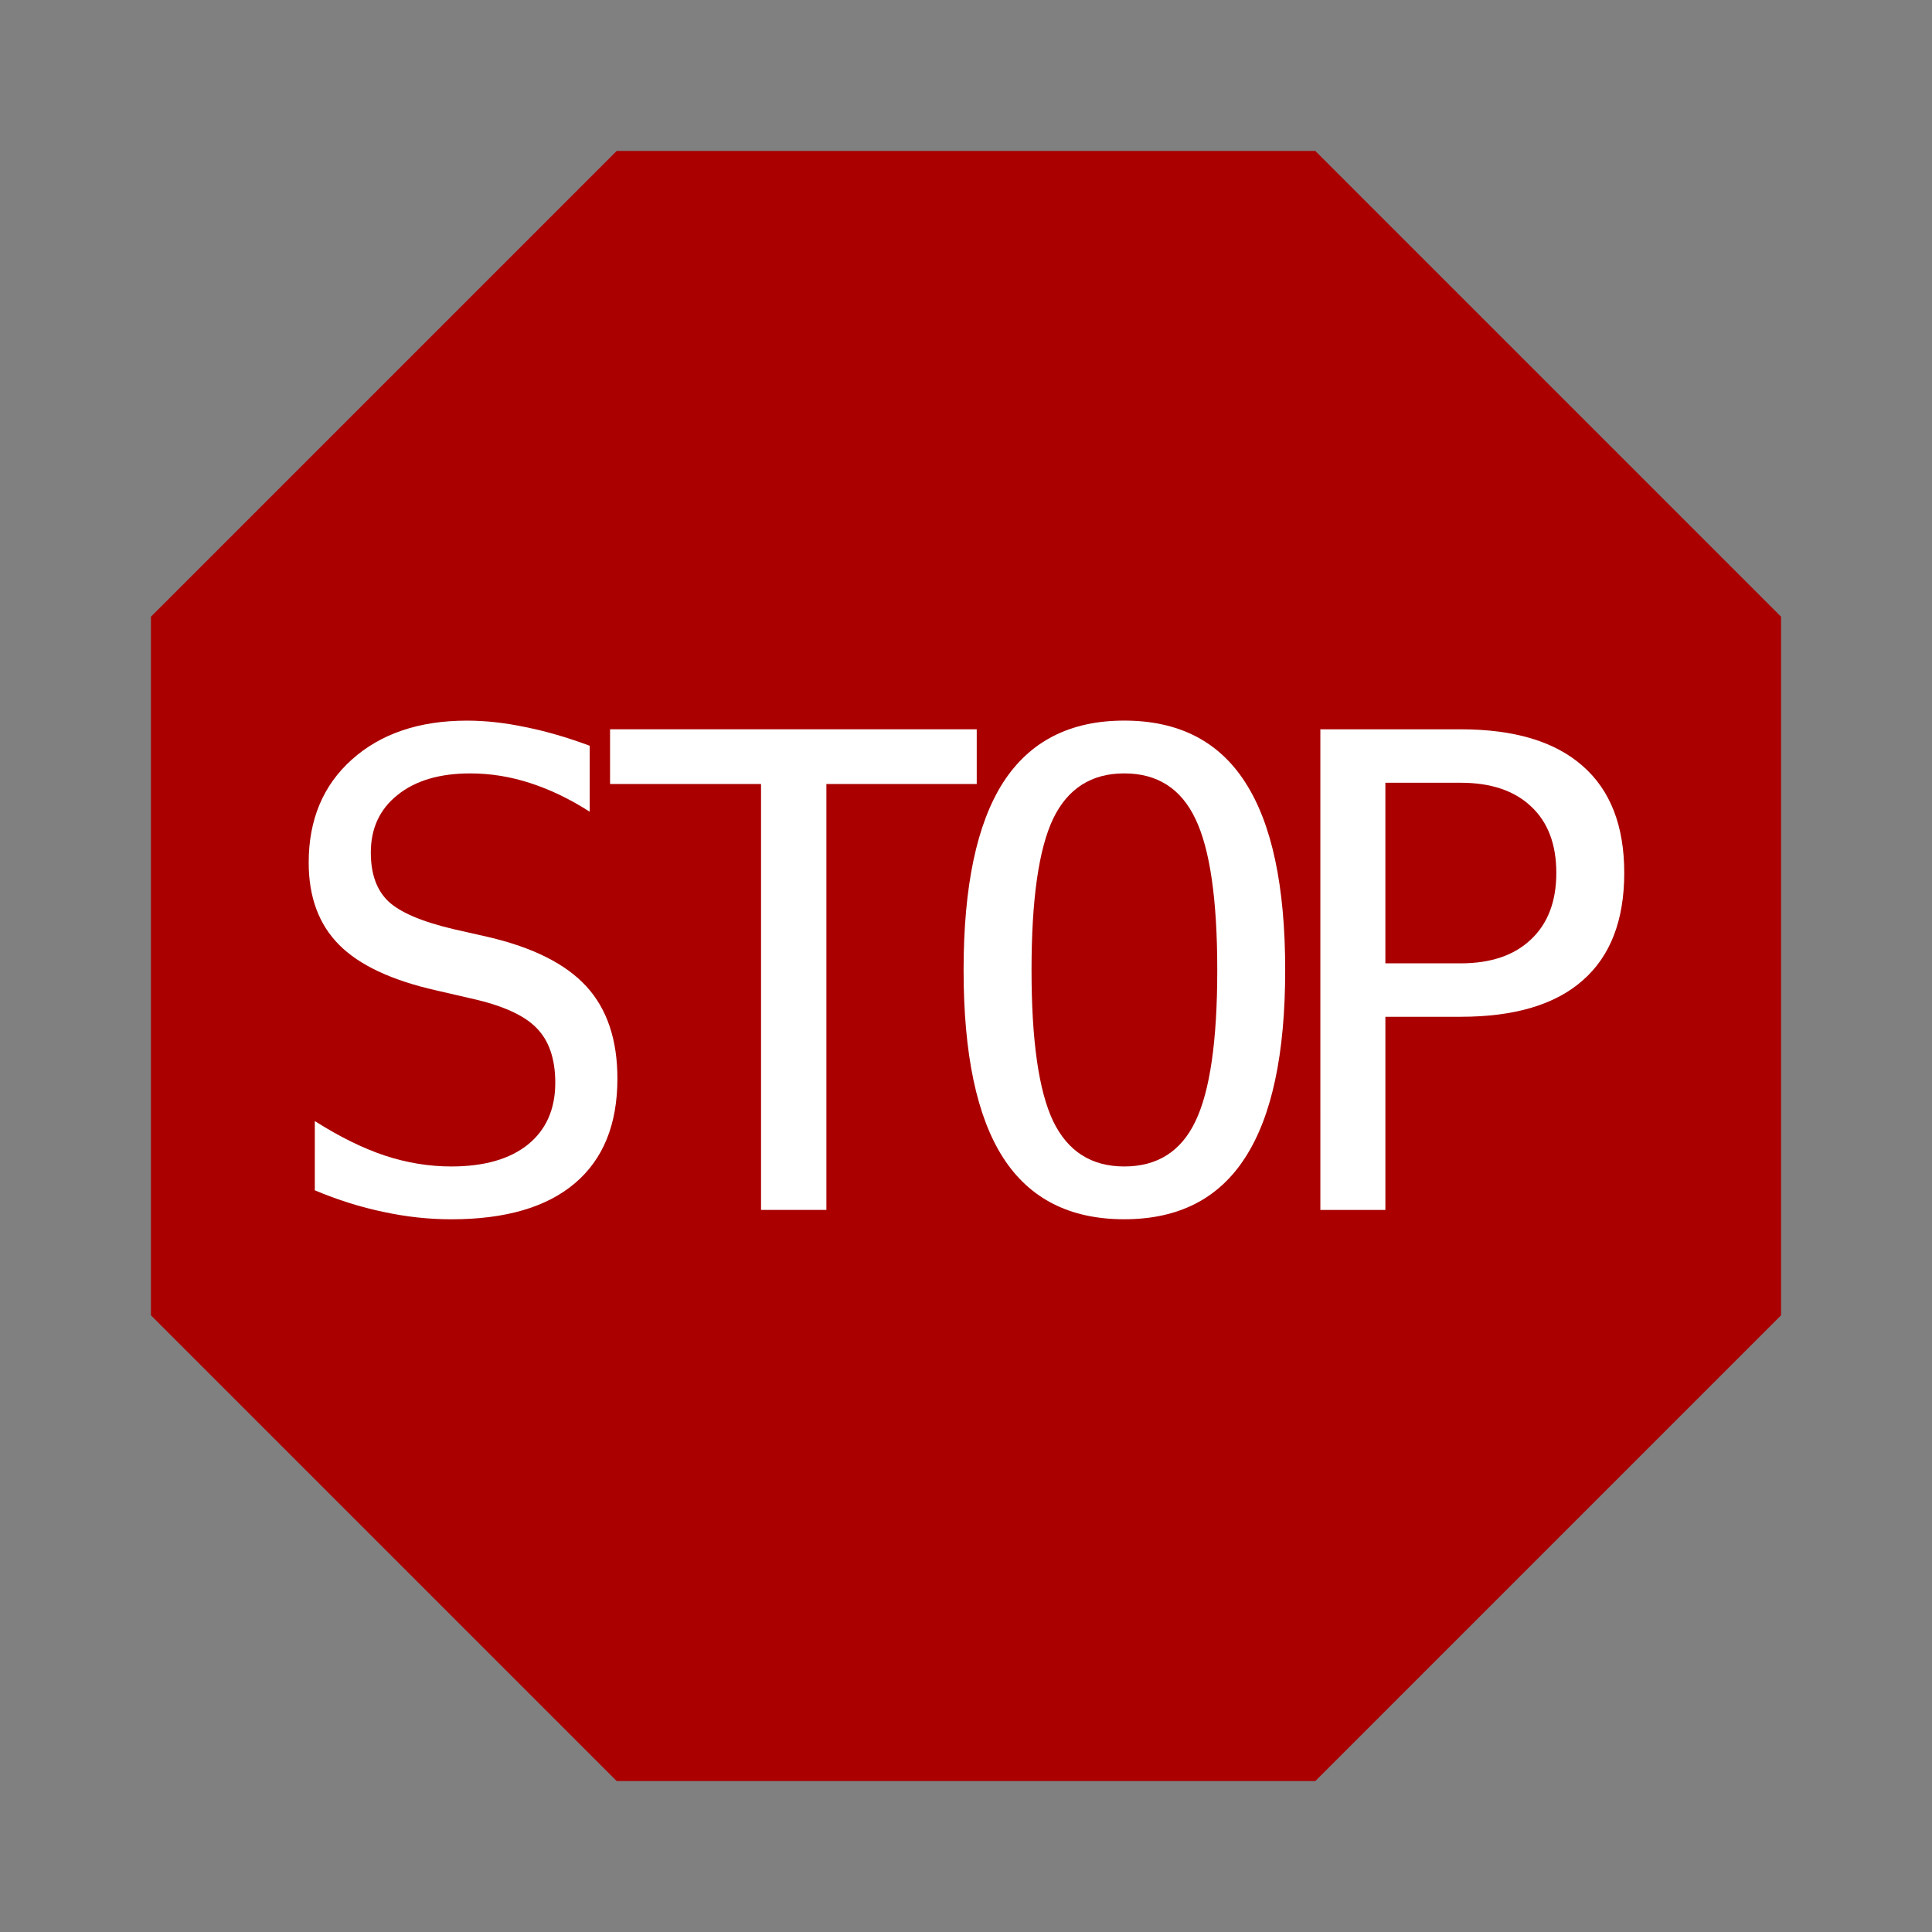 <?xml version="1.0" encoding="UTF-8" standalone="no"?>
<!-- Created with Inkscape (http://www.inkscape.org/) -->

<svg
   width="64"
   height="64"
   viewBox="0 0 64 64"
   version="1.1"
   id="svg5"
   xmlns="http://www.w3.org/2000/svg"
   xmlns:svg="http://www.w3.org/2000/svg">
  <rect x="0" y="0" width="64" height="64" fill="#808080" stroke="none"/>
  <defs
     id="defs2">
    <rect
       x="-80"
       y="-340"
       width="840"
       height="400"
       id="rect7634" />
  </defs>
  <path
     style="fill:#aa0000;fill-opacity:1;stroke:none;stroke-width:7.714px;stroke-linecap:butt;stroke-linejoin:miter;stroke-opacity:1"
     d="M 5,20.429 20.429,5 H 43.571 L 59,20.429 V 43.571 L 43.571,59 H 20.429 L 5,43.571 Z"
     id="path858" />
  <g
     aria-label="STOP"
     id="text7632"
     style="font-size:40px;line-height:1.15;letter-spacing:-4px;word-spacing:0px;white-space:pre;shape-inside:url(#rect7634);fill:#ffffff;fill-opacity:1;stroke:none"
     transform="matrix(0.546,0,0,0.546,52.423,207.489)">
    <path
       d="m -60.234,-334.773 v 4.004 q -1.797,-1.152 -3.613,-1.738 -1.797,-0.586 -3.633,-0.586 -2.793,0 -4.414,1.309 -1.621,1.289 -1.621,3.496 0,1.934 1.055,2.949 1.074,1.016 3.984,1.699 l 2.07,0.469 q 4.102,0.957 5.977,3.008 1.875,2.051 1.875,5.586 0,4.16 -2.578,6.348 -2.578,2.188 -7.5,2.188 -2.051,0 -4.121,-0.449 -2.07,-0.43 -4.16,-1.309 V -312 q 2.246,1.426 4.238,2.09 2.012,0.664 4.043,0.664 2.988,0 4.648,-1.328 1.66,-1.348 1.66,-3.75 0,-2.188 -1.152,-3.34 -1.133,-1.152 -3.965,-1.777 l -2.109,-0.488 q -4.062,-0.918 -5.898,-2.773 -1.836,-1.855 -1.836,-4.98 0,-3.906 2.617,-6.25 2.637,-2.363 6.992,-2.363 1.68,0 3.535,0.391 1.855,0.371 3.906,1.133 z"
       style="font-family:'DejaVu Sans Mono';-inkscape-font-specification:'DejaVu Sans Mono';fill:#ffffff;fill-opacity:1;stroke:none"
       id="path17112" />
    <path
       d="m -59,-335.77 h 22.246 v 3.32 H -45.875 v 25.84 h -3.965 v -25.84 H -59 Z"
       style="font-family:'DejaVu Sans Mono';-inkscape-font-specification:'DejaVu Sans Mono';fill:#ffffff;fill-opacity:1;stroke:none"
       id="path17114" />
    <path
       d="m -22.16,-321.16 q 0,-6.426 -1.328,-9.18 -1.309,-2.754 -4.316,-2.754 -2.988,0 -4.316,2.754 -1.309,2.754 -1.309,9.18 0,6.406 1.309,9.16 1.328,2.754 4.316,2.754 3.008,0 4.316,-2.734 1.328,-2.754 1.328,-9.18 z m 4.121,0 q 0,7.617 -2.422,11.367 -2.402,3.75 -7.344,3.75 -4.941,0 -7.344,-3.73 -2.402,-3.73 -2.402,-11.387 0,-7.637 2.402,-11.387 2.422,-3.75 7.344,-3.75 4.941,0 7.344,3.75 2.422,3.75 2.422,11.387 z"
       style="font-family:'DejaVu Sans Mono';-inkscape-font-specification:'DejaVu Sans Mono';fill:#ffffff;fill-opacity:1;stroke:none"
       id="path17116" />
    <path
       d="m -11.961,-332.527 v 10.957 h 4.57 q 2.734,0 4.258,-1.445 1.543,-1.445 1.543,-4.043 0,-2.598 -1.523,-4.023 -1.523,-1.445 -4.277,-1.445 z m -3.945,-3.242 h 8.516 q 4.883,0 7.402,2.227 2.52,2.207 2.52,6.484 0,4.316 -2.52,6.523 -2.5,2.207 -7.402,2.207 h -4.57 v 11.719 h -3.945 z"
       style="font-family:'DejaVu Sans Mono';-inkscape-font-specification:'DejaVu Sans Mono';fill:#ffffff;fill-opacity:1;stroke:none"
       id="path17118" />
  </g>
</svg>
